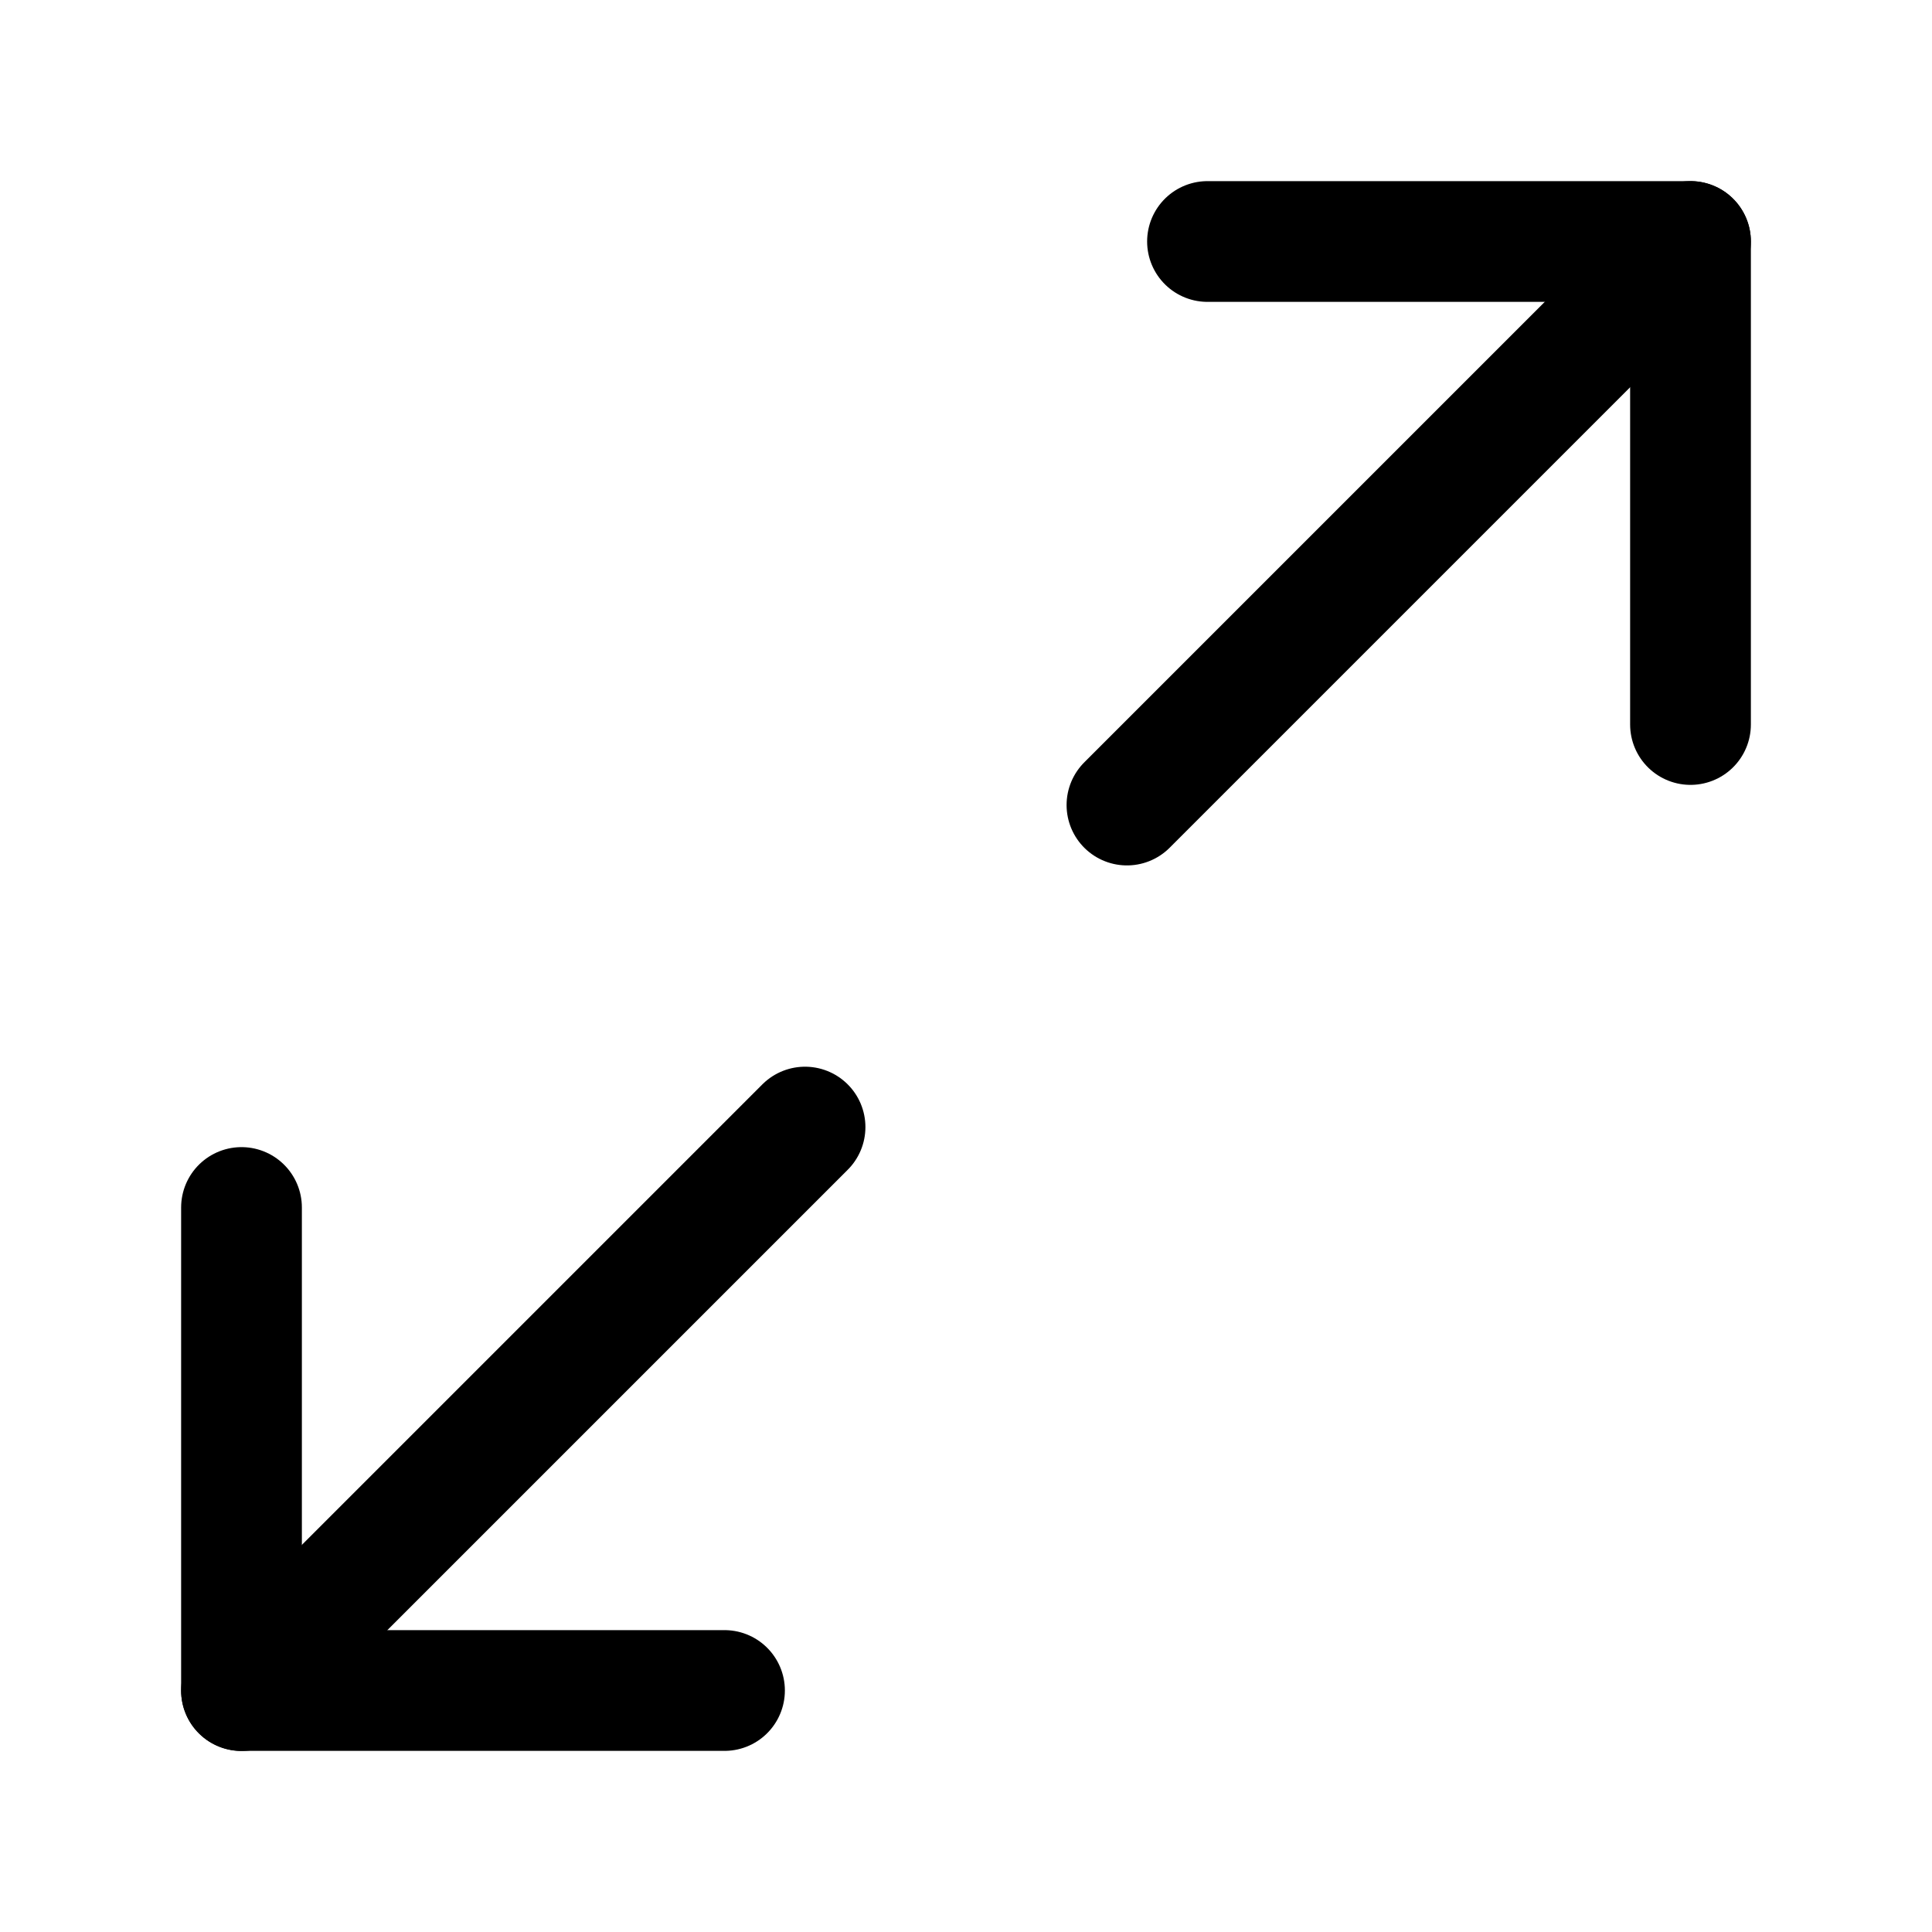 <svg width="16" height="16" viewBox="0 0 16 16" fill="none" xmlns="http://www.w3.org/2000/svg">
<path d="M10 2H14V6" stroke="currentColor" stroke-linecap="round" stroke-linejoin="round"/>
<path d="M6 14H2V10" stroke="currentColor" stroke-linecap="round" stroke-linejoin="round"/>
<path d="M14 2L9.333 6.667" stroke="currentColor" stroke-linecap="round" stroke-linejoin="round"/>
<path d="M2 14.001L6.667 9.334" stroke="currentColor" stroke-linecap="round" stroke-linejoin="round"/>
</svg>
